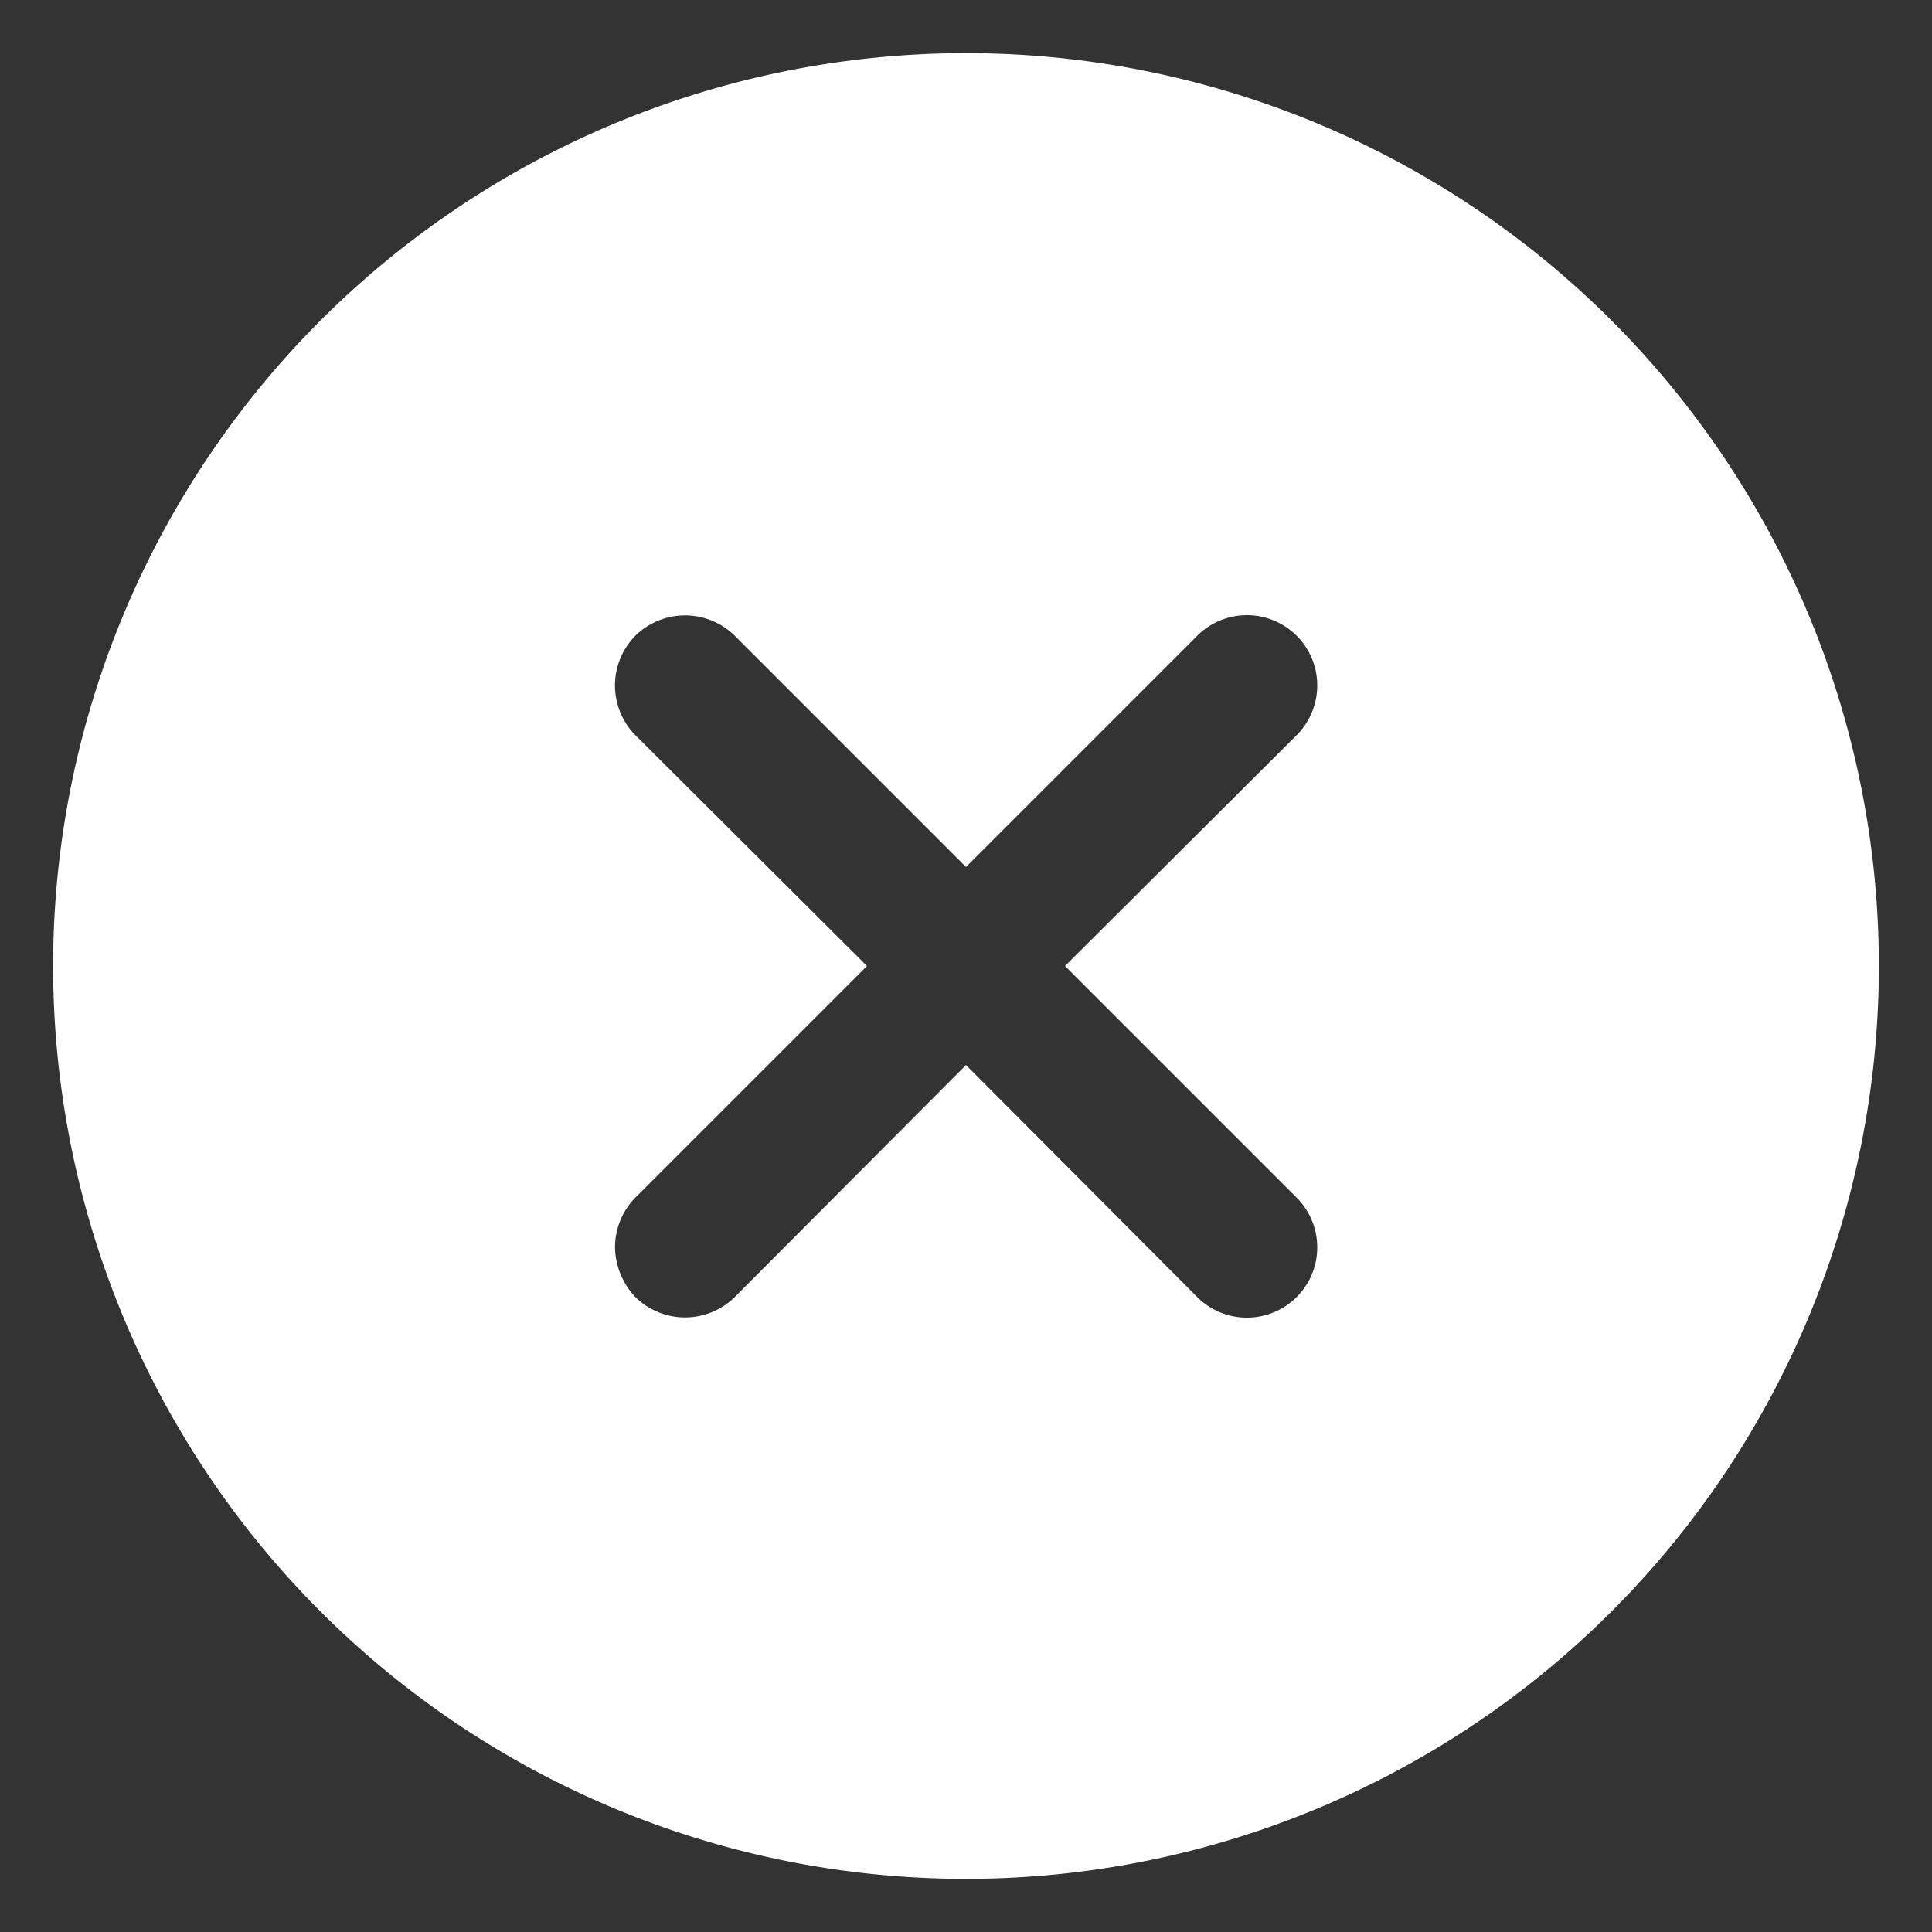 <svg id="Layer_1" data-name="Layer 1" xmlns="http://www.w3.org/2000/svg" viewBox="0 0 24 24"><rect x="0" y="0" width="24" height="24" fill="#333333" stroke="none"/><defs><style>.cls-1{fill:#fff;}</style></defs><title>cross_white</title><path class="cls-1" d="M12,.66A11.34,11.34,0,1,0,23.34,12,11.34,11.34,0,0,0,12,.66Zm2.87,15.45L12,13.23,9.13,16.11a.88.88,0,0,1-1.24,0,.92.92,0,0,1-.25-.62.88.88,0,0,1,.25-.61L10.77,12,7.89,9.13a.88.88,0,0,1,0-1.23.88.88,0,0,1,1.24,0L12,10.77,14.87,7.9a.87.87,0,0,1,1.24,1.23L13.23,12l2.88,2.88a.87.87,0,0,1-1.24,1.23Z"/></svg>